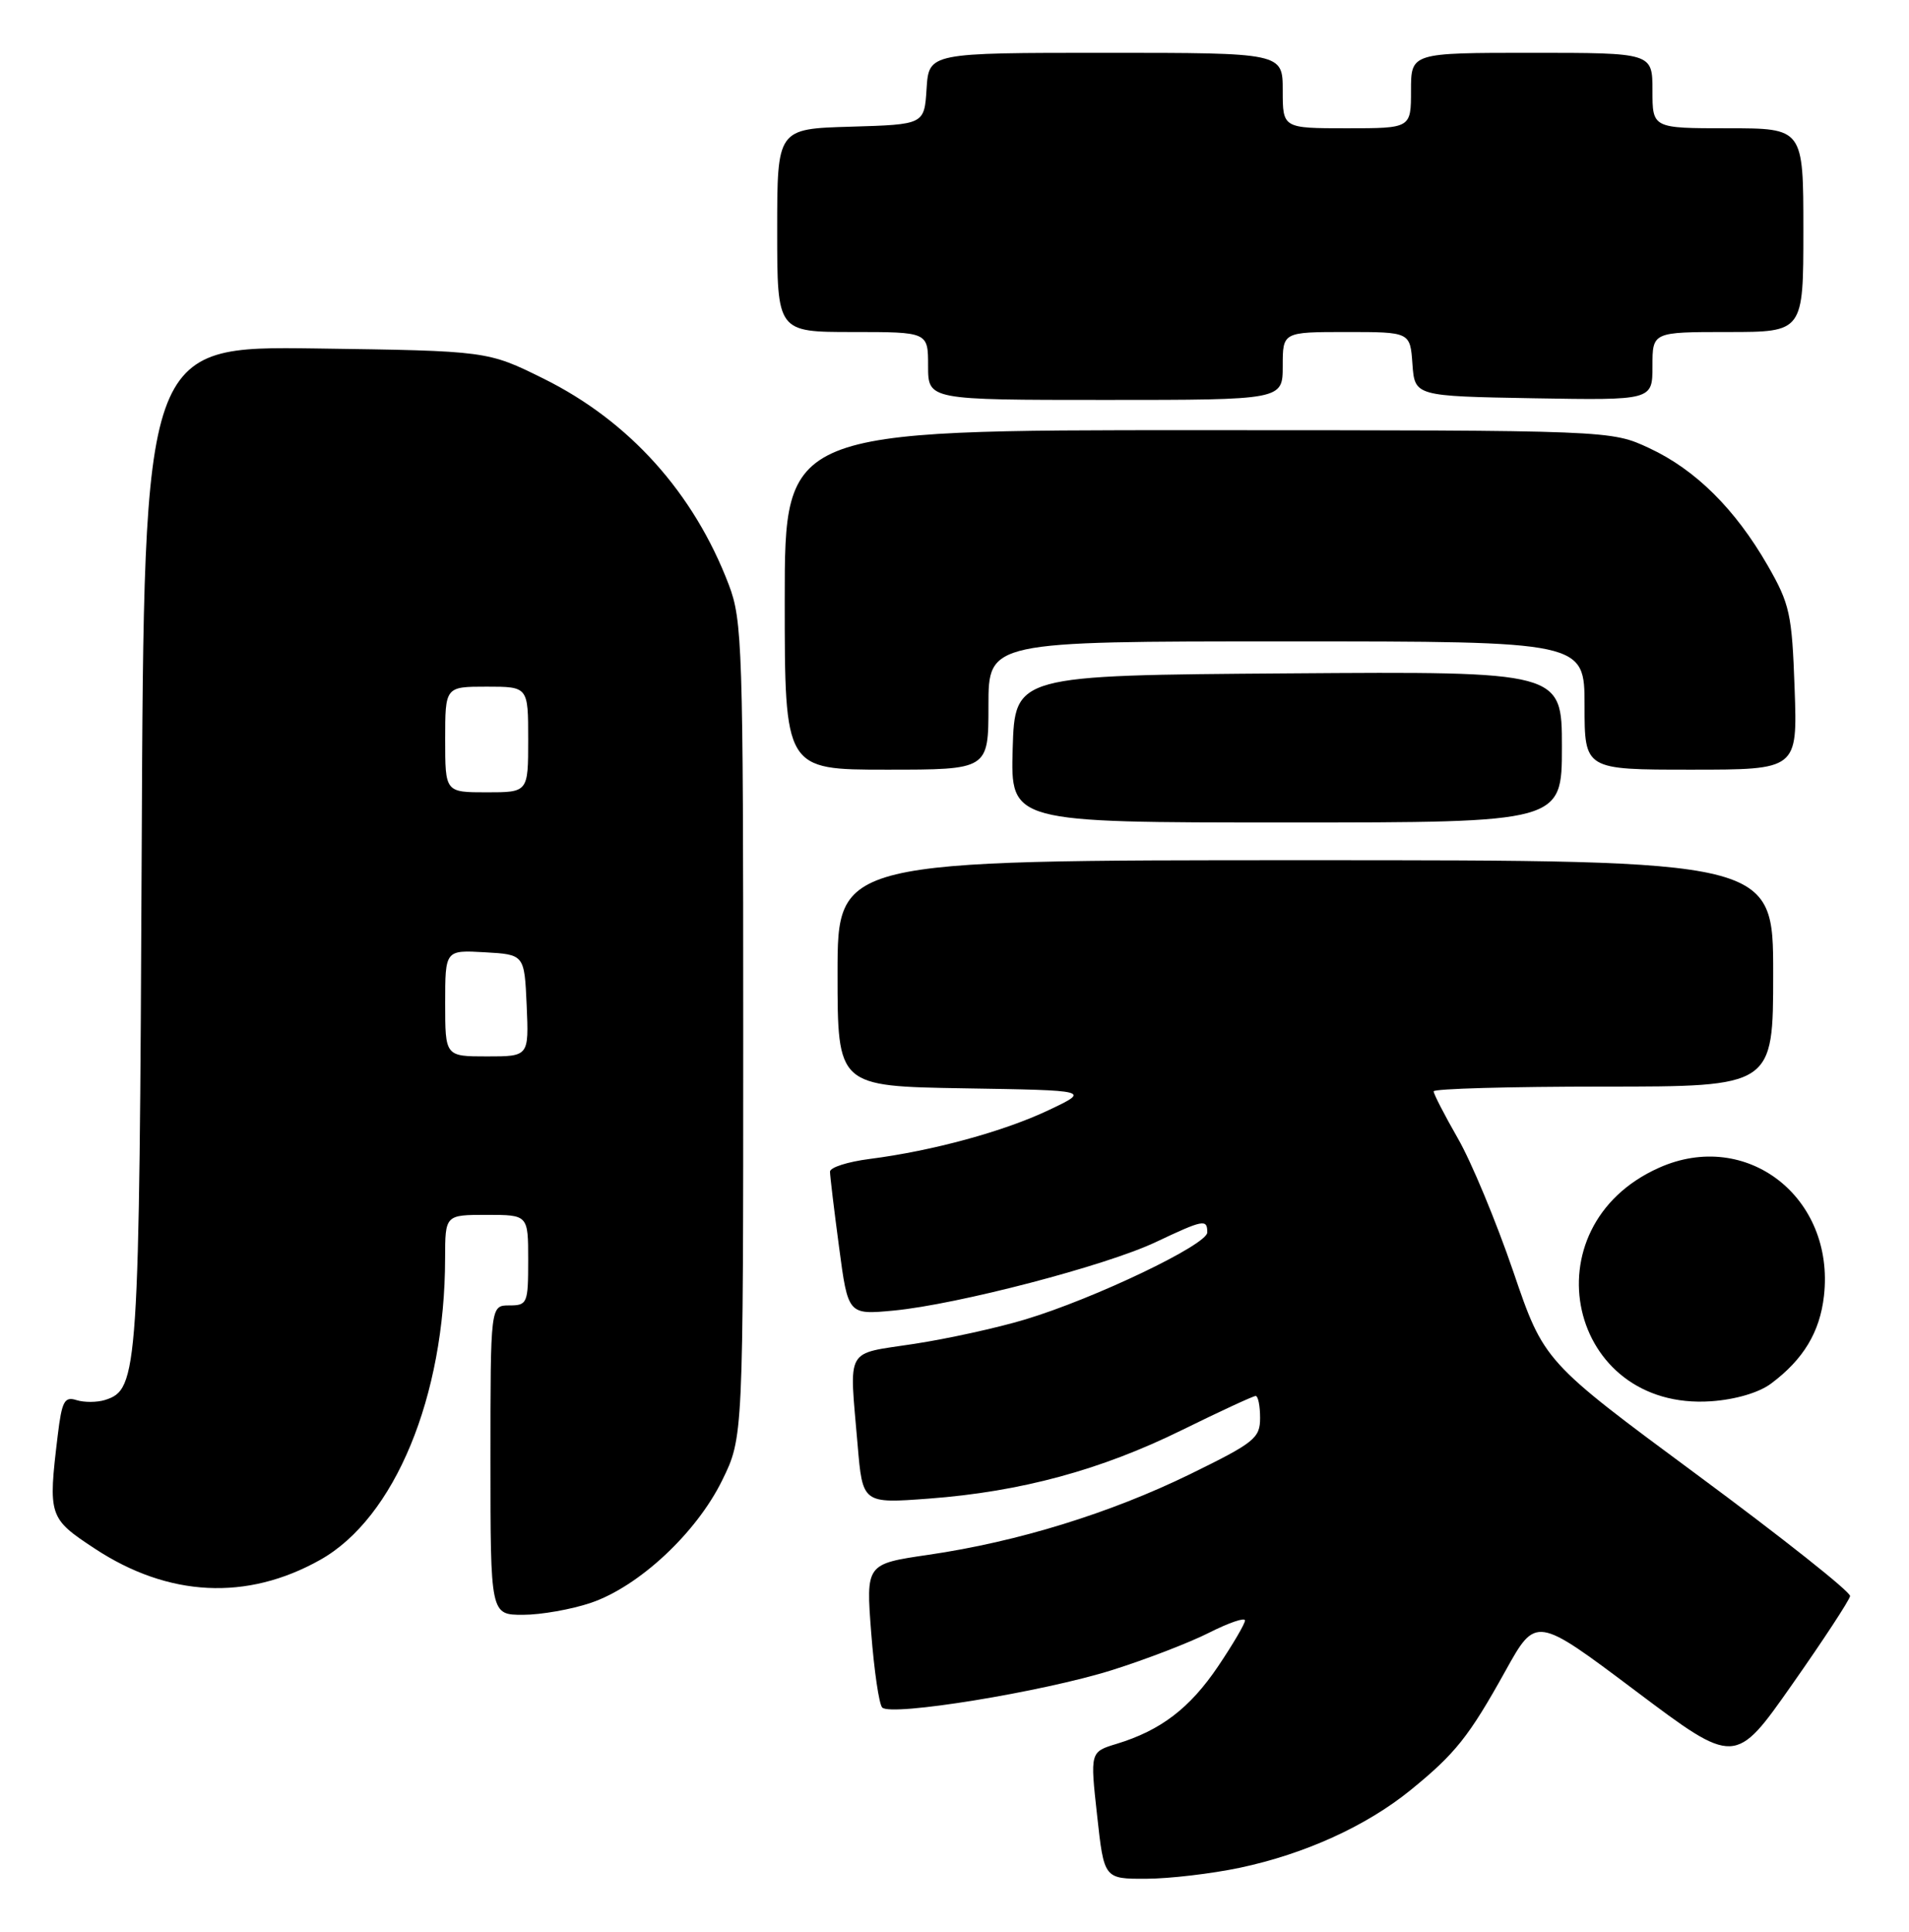 <?xml version="1.0" encoding="UTF-8" standalone="no"?>
<!DOCTYPE svg PUBLIC "-//W3C//DTD SVG 1.1//EN" "http://www.w3.org/Graphics/SVG/1.1/DTD/svg11.dtd" >
<svg xmlns="http://www.w3.org/2000/svg" xmlns:xlink="http://www.w3.org/1999/xlink" version="1.1" viewBox="0 0 253 256">
 <g >
 <path fill="currentColor"
d=" M 164.33 247.52 C 172.95 245.69 181.06 242.00 186.93 237.24 C 192.87 232.41 194.67 230.16 199.53 221.41 C 203.56 214.16 203.56 214.16 216.76 224.08 C 229.96 234.00 229.96 234.00 237.50 223.25 C 241.65 217.34 245.11 212.06 245.19 211.52 C 245.28 210.98 236.18 203.77 224.98 195.49 C 204.62 180.44 204.62 180.44 200.54 168.47 C 198.29 161.89 195.00 153.97 193.22 150.88 C 191.45 147.79 190.00 144.97 190.00 144.63 C 190.00 144.28 200.12 144.00 212.50 144.00 C 235.00 144.00 235.00 144.00 235.00 129.00 C 235.00 114.00 235.00 114.00 173.00 114.00 C 111.00 114.00 111.00 114.00 111.00 128.98 C 111.00 143.95 111.00 143.95 127.75 144.23 C 144.50 144.50 144.50 144.50 139.00 147.11 C 133.05 149.94 123.60 152.52 115.25 153.59 C 112.36 153.96 110.00 154.71 110.00 155.27 C 110.00 155.82 110.54 160.32 111.20 165.26 C 112.39 174.25 112.39 174.25 118.45 173.68 C 126.91 172.87 146.56 167.74 153.17 164.61 C 159.52 161.61 160.00 161.52 160.00 163.33 C 160.00 164.95 145.02 172.11 135.87 174.86 C 132.23 175.96 125.59 177.42 121.12 178.10 C 111.88 179.52 112.55 178.33 113.66 191.48 C 114.32 199.26 114.32 199.26 123.13 198.60 C 135.32 197.68 145.88 194.82 156.66 189.51 C 161.70 187.03 166.09 185.00 166.41 185.00 C 166.74 185.00 167.00 186.31 167.00 187.91 C 167.00 190.59 166.26 191.18 157.75 195.35 C 147.10 200.55 134.89 204.32 123.04 206.05 C 114.76 207.26 114.76 207.26 115.46 216.38 C 115.85 221.40 116.50 225.86 116.92 226.29 C 118.08 227.49 138.24 224.21 147.40 221.32 C 151.85 219.92 157.64 217.69 160.25 216.37 C 162.86 215.05 165.00 214.32 165.00 214.75 C 165.00 215.18 163.40 217.91 161.44 220.82 C 157.70 226.37 153.84 229.32 147.99 231.10 C 144.47 232.17 144.47 232.17 145.40 240.59 C 146.32 249.00 146.32 249.00 151.91 248.98 C 154.99 248.97 160.58 248.31 164.33 247.52 Z  M 78.32 212.41 C 84.69 210.24 92.28 203.16 95.70 196.20 C 98.50 190.50 98.50 190.50 98.50 136.50 C 98.50 85.80 98.38 82.19 96.59 77.50 C 91.96 65.33 83.40 55.81 72.06 50.19 C 64.61 46.50 64.61 46.50 41.85 46.18 C 19.08 45.87 19.08 45.87 18.78 112.18 C 18.46 182.14 18.33 184.13 13.92 185.53 C 12.86 185.86 11.16 185.87 10.14 185.55 C 8.54 185.04 8.20 185.68 7.65 190.23 C 6.36 200.93 6.46 201.21 12.55 205.22 C 22.32 211.66 32.73 212.18 42.45 206.71 C 52.31 201.17 58.97 185.08 58.99 166.75 C 59.00 161.00 59.00 161.00 64.50 161.00 C 70.00 161.00 70.00 161.00 70.00 167.00 C 70.00 172.73 69.89 173.00 67.50 173.00 C 65.00 173.00 65.00 173.00 65.00 193.50 C 65.00 214.00 65.00 214.00 69.32 214.00 C 71.70 214.00 75.75 213.28 78.32 212.41 Z  M 234.73 183.35 C 239.00 180.16 241.19 176.54 241.73 171.73 C 243.20 158.67 231.47 149.56 219.86 154.76 C 202.34 162.59 207.81 187.02 226.79 185.70 C 230.02 185.47 233.12 184.56 234.73 183.35 Z  M 207.00 98.99 C 207.00 88.98 207.00 88.98 170.75 89.24 C 134.50 89.50 134.50 89.50 134.21 99.25 C 133.93 109.00 133.93 109.00 170.46 109.00 C 207.00 109.00 207.00 109.00 207.00 98.99 Z  M 131.00 93.50 C 131.00 85.00 131.00 85.00 170.50 85.00 C 210.00 85.00 210.00 85.00 210.00 93.50 C 210.00 102.00 210.00 102.00 224.11 102.00 C 238.22 102.00 238.22 102.00 237.84 91.25 C 237.49 81.34 237.21 80.07 234.27 74.94 C 229.96 67.45 224.70 62.24 218.58 59.39 C 213.50 57.02 213.50 57.02 158.75 57.01 C 104.00 57.00 104.00 57.00 104.00 79.50 C 104.00 102.00 104.00 102.00 117.50 102.00 C 131.00 102.00 131.00 102.00 131.00 93.50 Z  M 170.00 48.50 C 170.00 44.00 170.00 44.00 178.44 44.00 C 186.89 44.00 186.89 44.00 187.19 48.25 C 187.50 52.50 187.50 52.50 203.25 52.78 C 219.00 53.05 219.00 53.05 219.00 48.53 C 219.00 44.00 219.00 44.00 229.00 44.00 C 239.00 44.00 239.00 44.00 239.00 30.50 C 239.00 17.00 239.00 17.00 229.00 17.00 C 219.00 17.00 219.00 17.00 219.00 12.00 C 219.00 7.00 219.00 7.00 203.00 7.00 C 187.00 7.00 187.00 7.00 187.00 12.00 C 187.00 17.00 187.00 17.00 178.50 17.00 C 170.00 17.00 170.00 17.00 170.00 12.00 C 170.00 7.00 170.00 7.00 146.55 7.00 C 123.11 7.00 123.11 7.00 122.80 11.75 C 122.50 16.50 122.50 16.50 112.75 16.79 C 103.00 17.07 103.00 17.07 103.00 30.54 C 103.00 44.00 103.00 44.00 113.00 44.00 C 123.00 44.00 123.00 44.00 123.00 48.50 C 123.00 53.00 123.00 53.00 146.50 53.00 C 170.00 53.00 170.00 53.00 170.00 48.50 Z  M 59.00 132.95 C 59.00 125.90 59.00 125.90 64.25 126.20 C 69.50 126.50 69.50 126.50 69.80 133.25 C 70.09 140.00 70.09 140.00 64.55 140.00 C 59.00 140.00 59.00 140.00 59.00 132.95 Z  M 59.00 98.00 C 59.00 91.00 59.00 91.00 64.50 91.00 C 70.00 91.00 70.00 91.00 70.00 98.00 C 70.00 105.00 70.00 105.00 64.50 105.00 C 59.00 105.00 59.00 105.00 59.00 98.00 Z "/>
</g>
</svg>